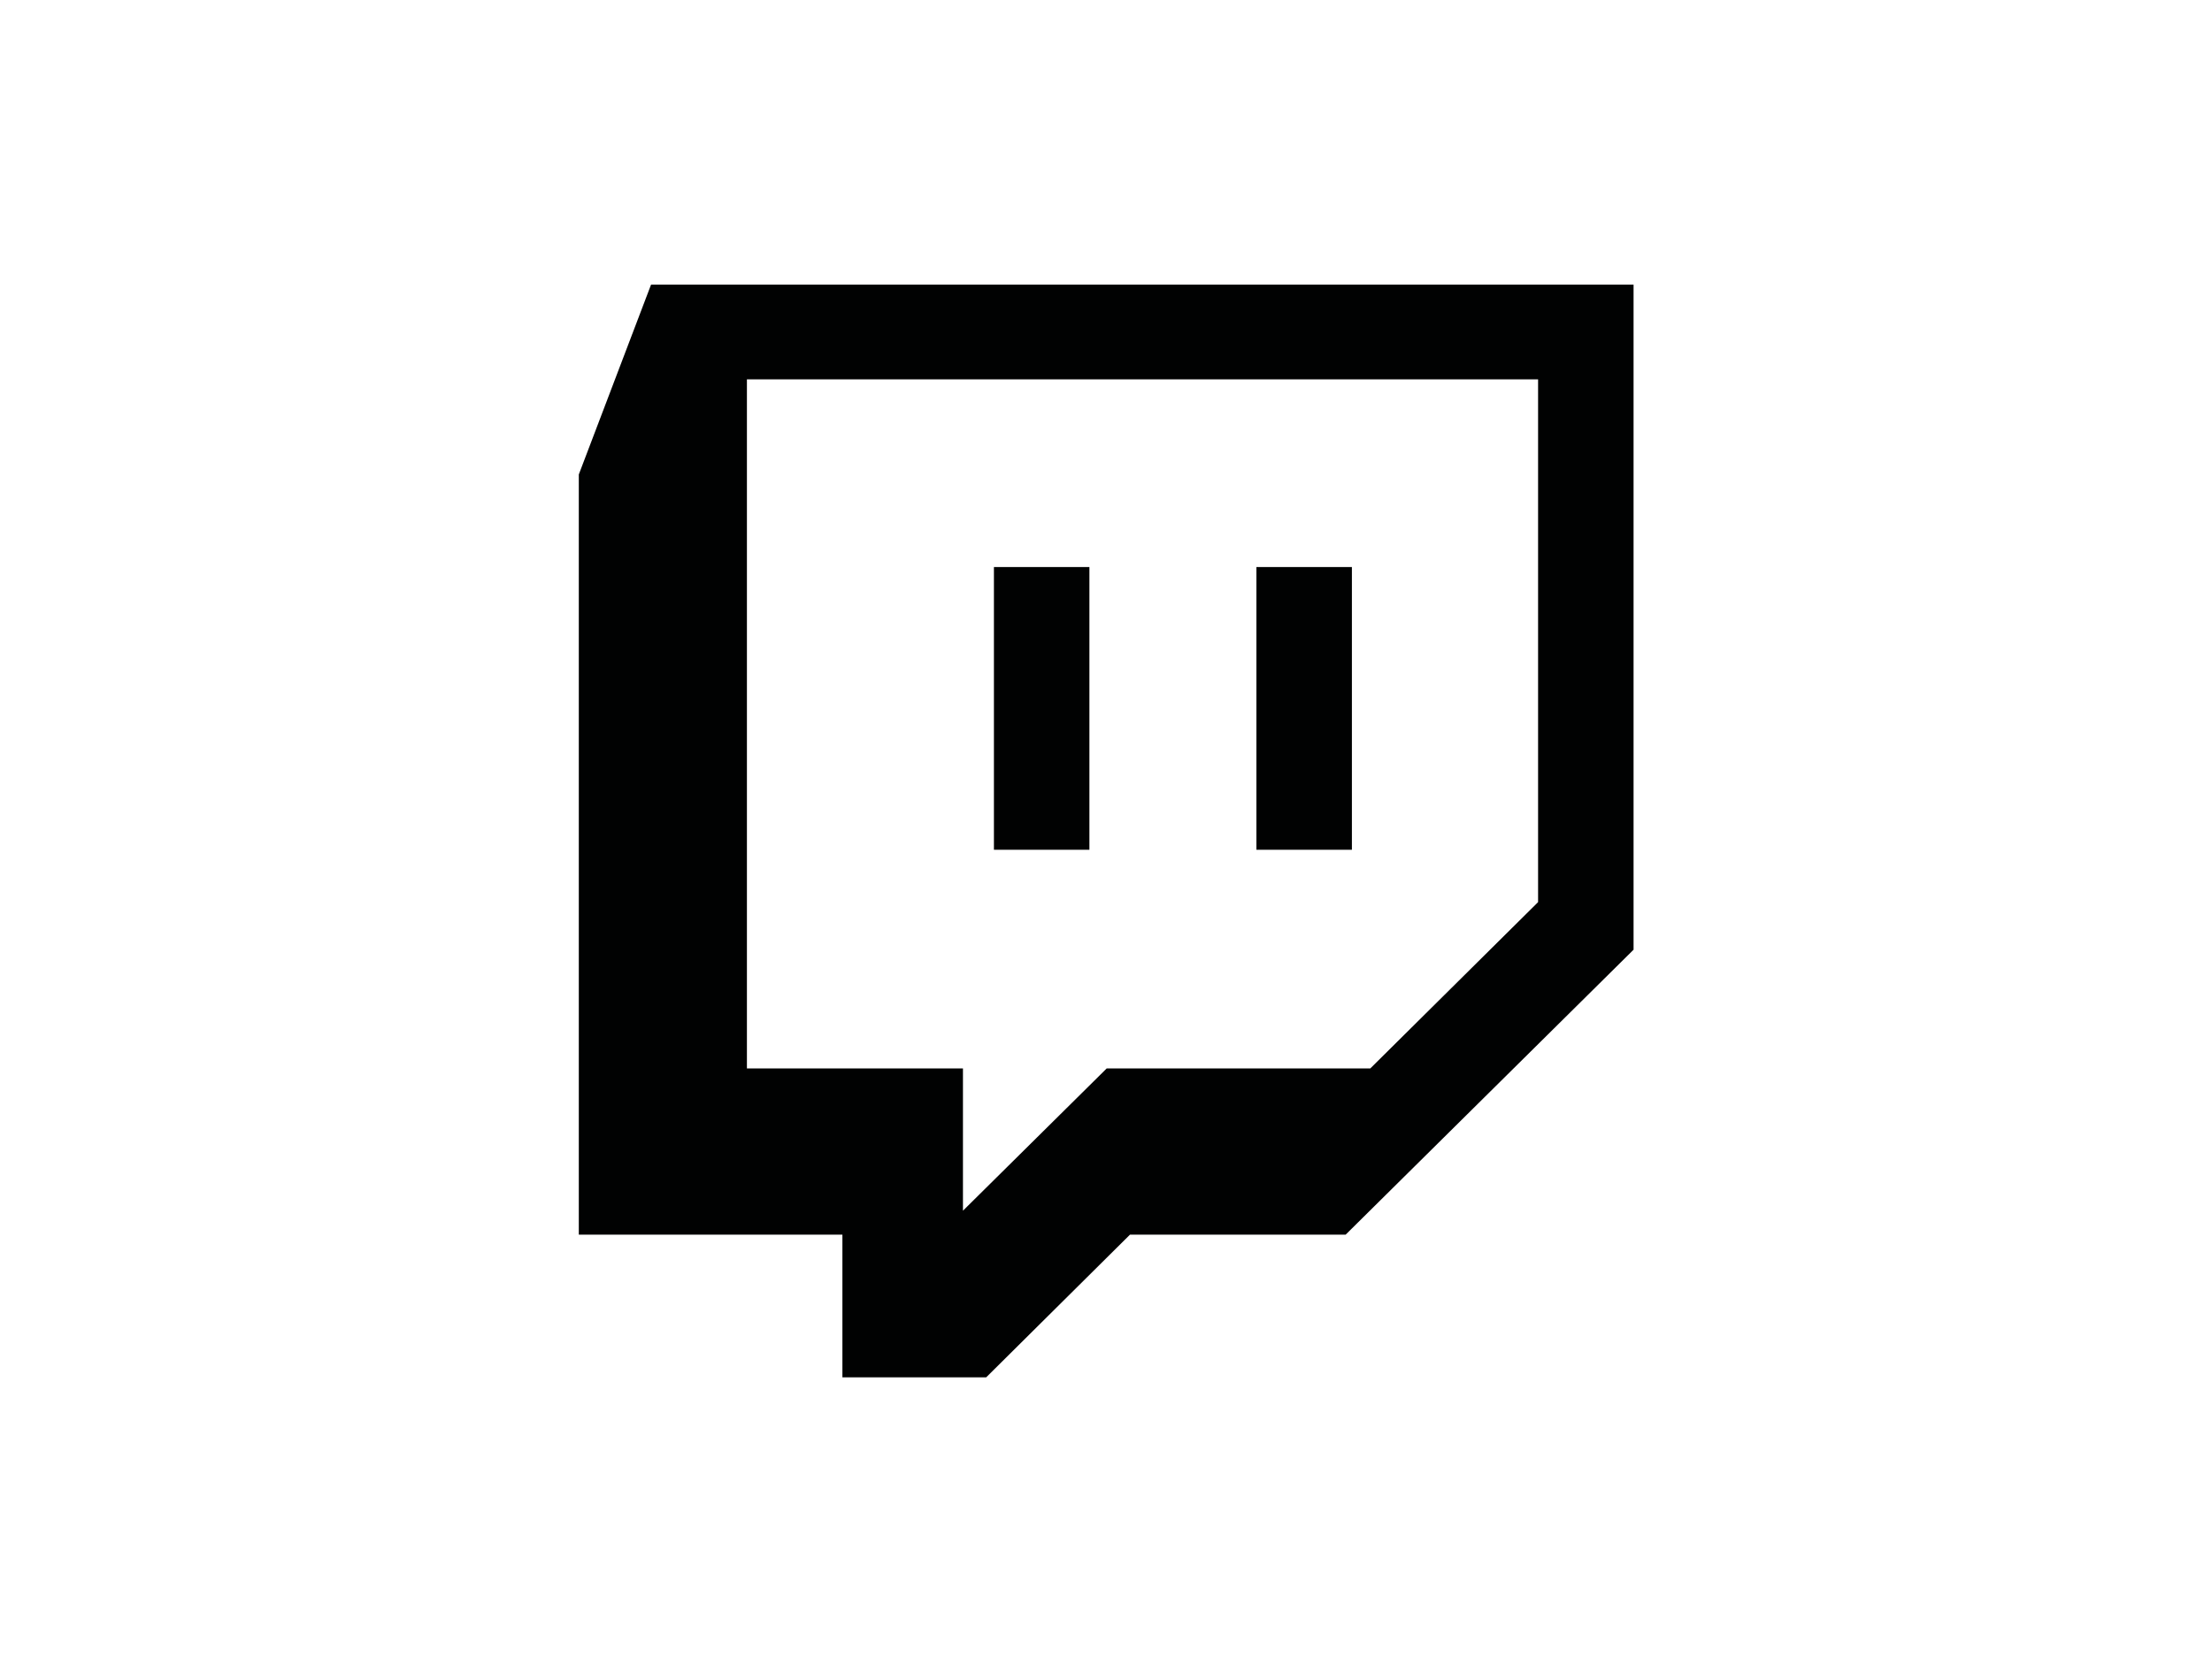 <?xml version="1.0" encoding="utf-8"?>
<!-- Generator: Adobe Illustrator 26.0.3, SVG Export Plug-In . SVG Version: 6.00 Build 0)  -->
<svg version="1.0" id="katman_1" xmlns="http://www.w3.org/2000/svg" xmlns:xlink="http://www.w3.org/1999/xlink" x="0px" y="0px"
	 viewBox="0 0 600 450" style="enable-background:new 0 0 600 450;" xml:space="preserve">
<style type="text/css">
	.st0{fill-rule:evenodd;clip-rule:evenodd;fill:#010202;}
</style>
<path class="st0" d="M176.6,77.2L157,128.7v206.2h71.5v38.7h39l39-38.7h58.5l78.1-77.3V77.2H176.6z M202.6,102.9h214.6v141.8
	l-45.5,45.1h-71.5l-39,38.6v-38.6h-58.6V102.9z M269.6,230.5h25.9v-76.7h-25.9V230.5z M340.8,230.5h25.9v-76.7h-25.9V230.5z"/>
</svg>
